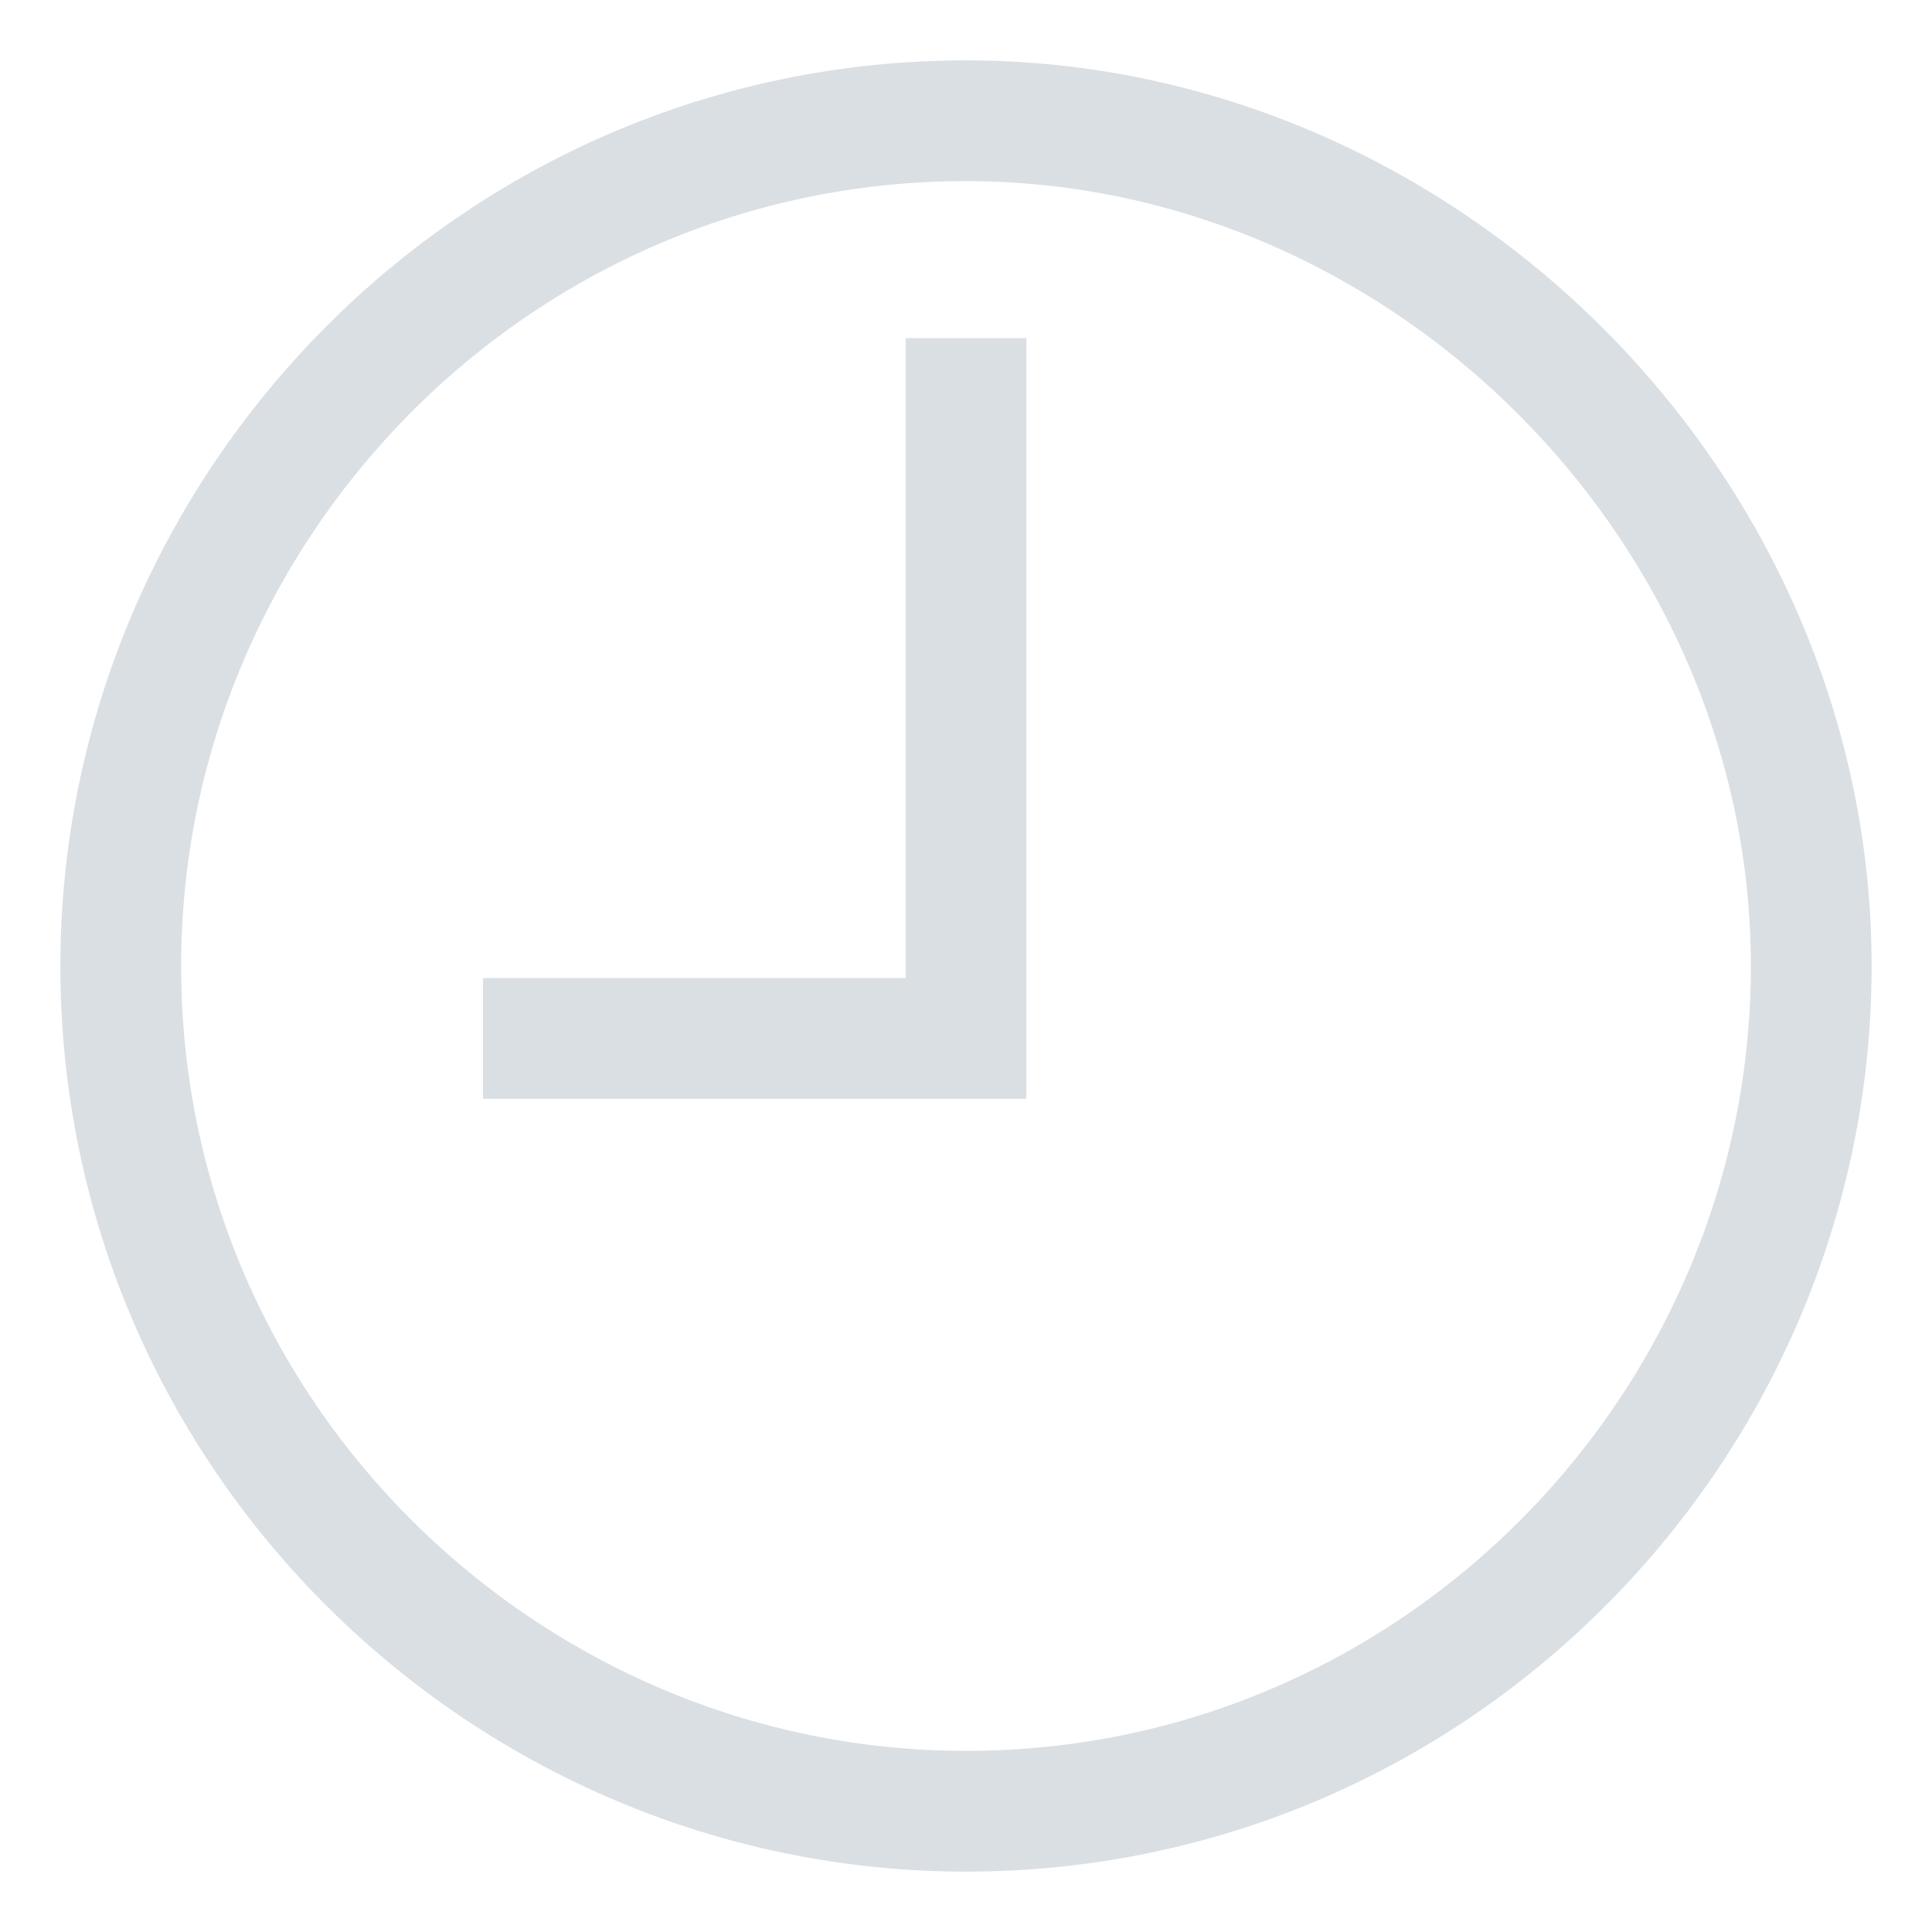 <?xml version="1.0" encoding="utf-8"?>
<!-- Generator: Adobe Illustrator 22.0.1, SVG Export Plug-In . SVG Version: 6.00 Build 0)  -->
<svg version="1.1" id="Layer_1" xmlns="http://www.w3.org/2000/svg" xmlns:xlink="http://www.w3.org/1999/xlink" x="0px" y="0px"
	 viewBox="0 0 16 16" style="enable-background:new 0 0 16 16;" xml:space="preserve">
<style type="text/css">
	.st0{fill:none;stroke:#DADFE4;stroke-miterlimit:10;}
</style>
<g>
	<g>
		<path class="st0" d="M15,8c0,3.8-3.1,7-7,7c-3.8,0-7-3.1-7-7c0-3.8,3.1-7,7-7C11.8,1,15,4.2,15,8z"/>
		<polyline class="st0" points="4,8.6 8,8.6 8,2.8 		"/>
	</g>
</g>
</svg>
